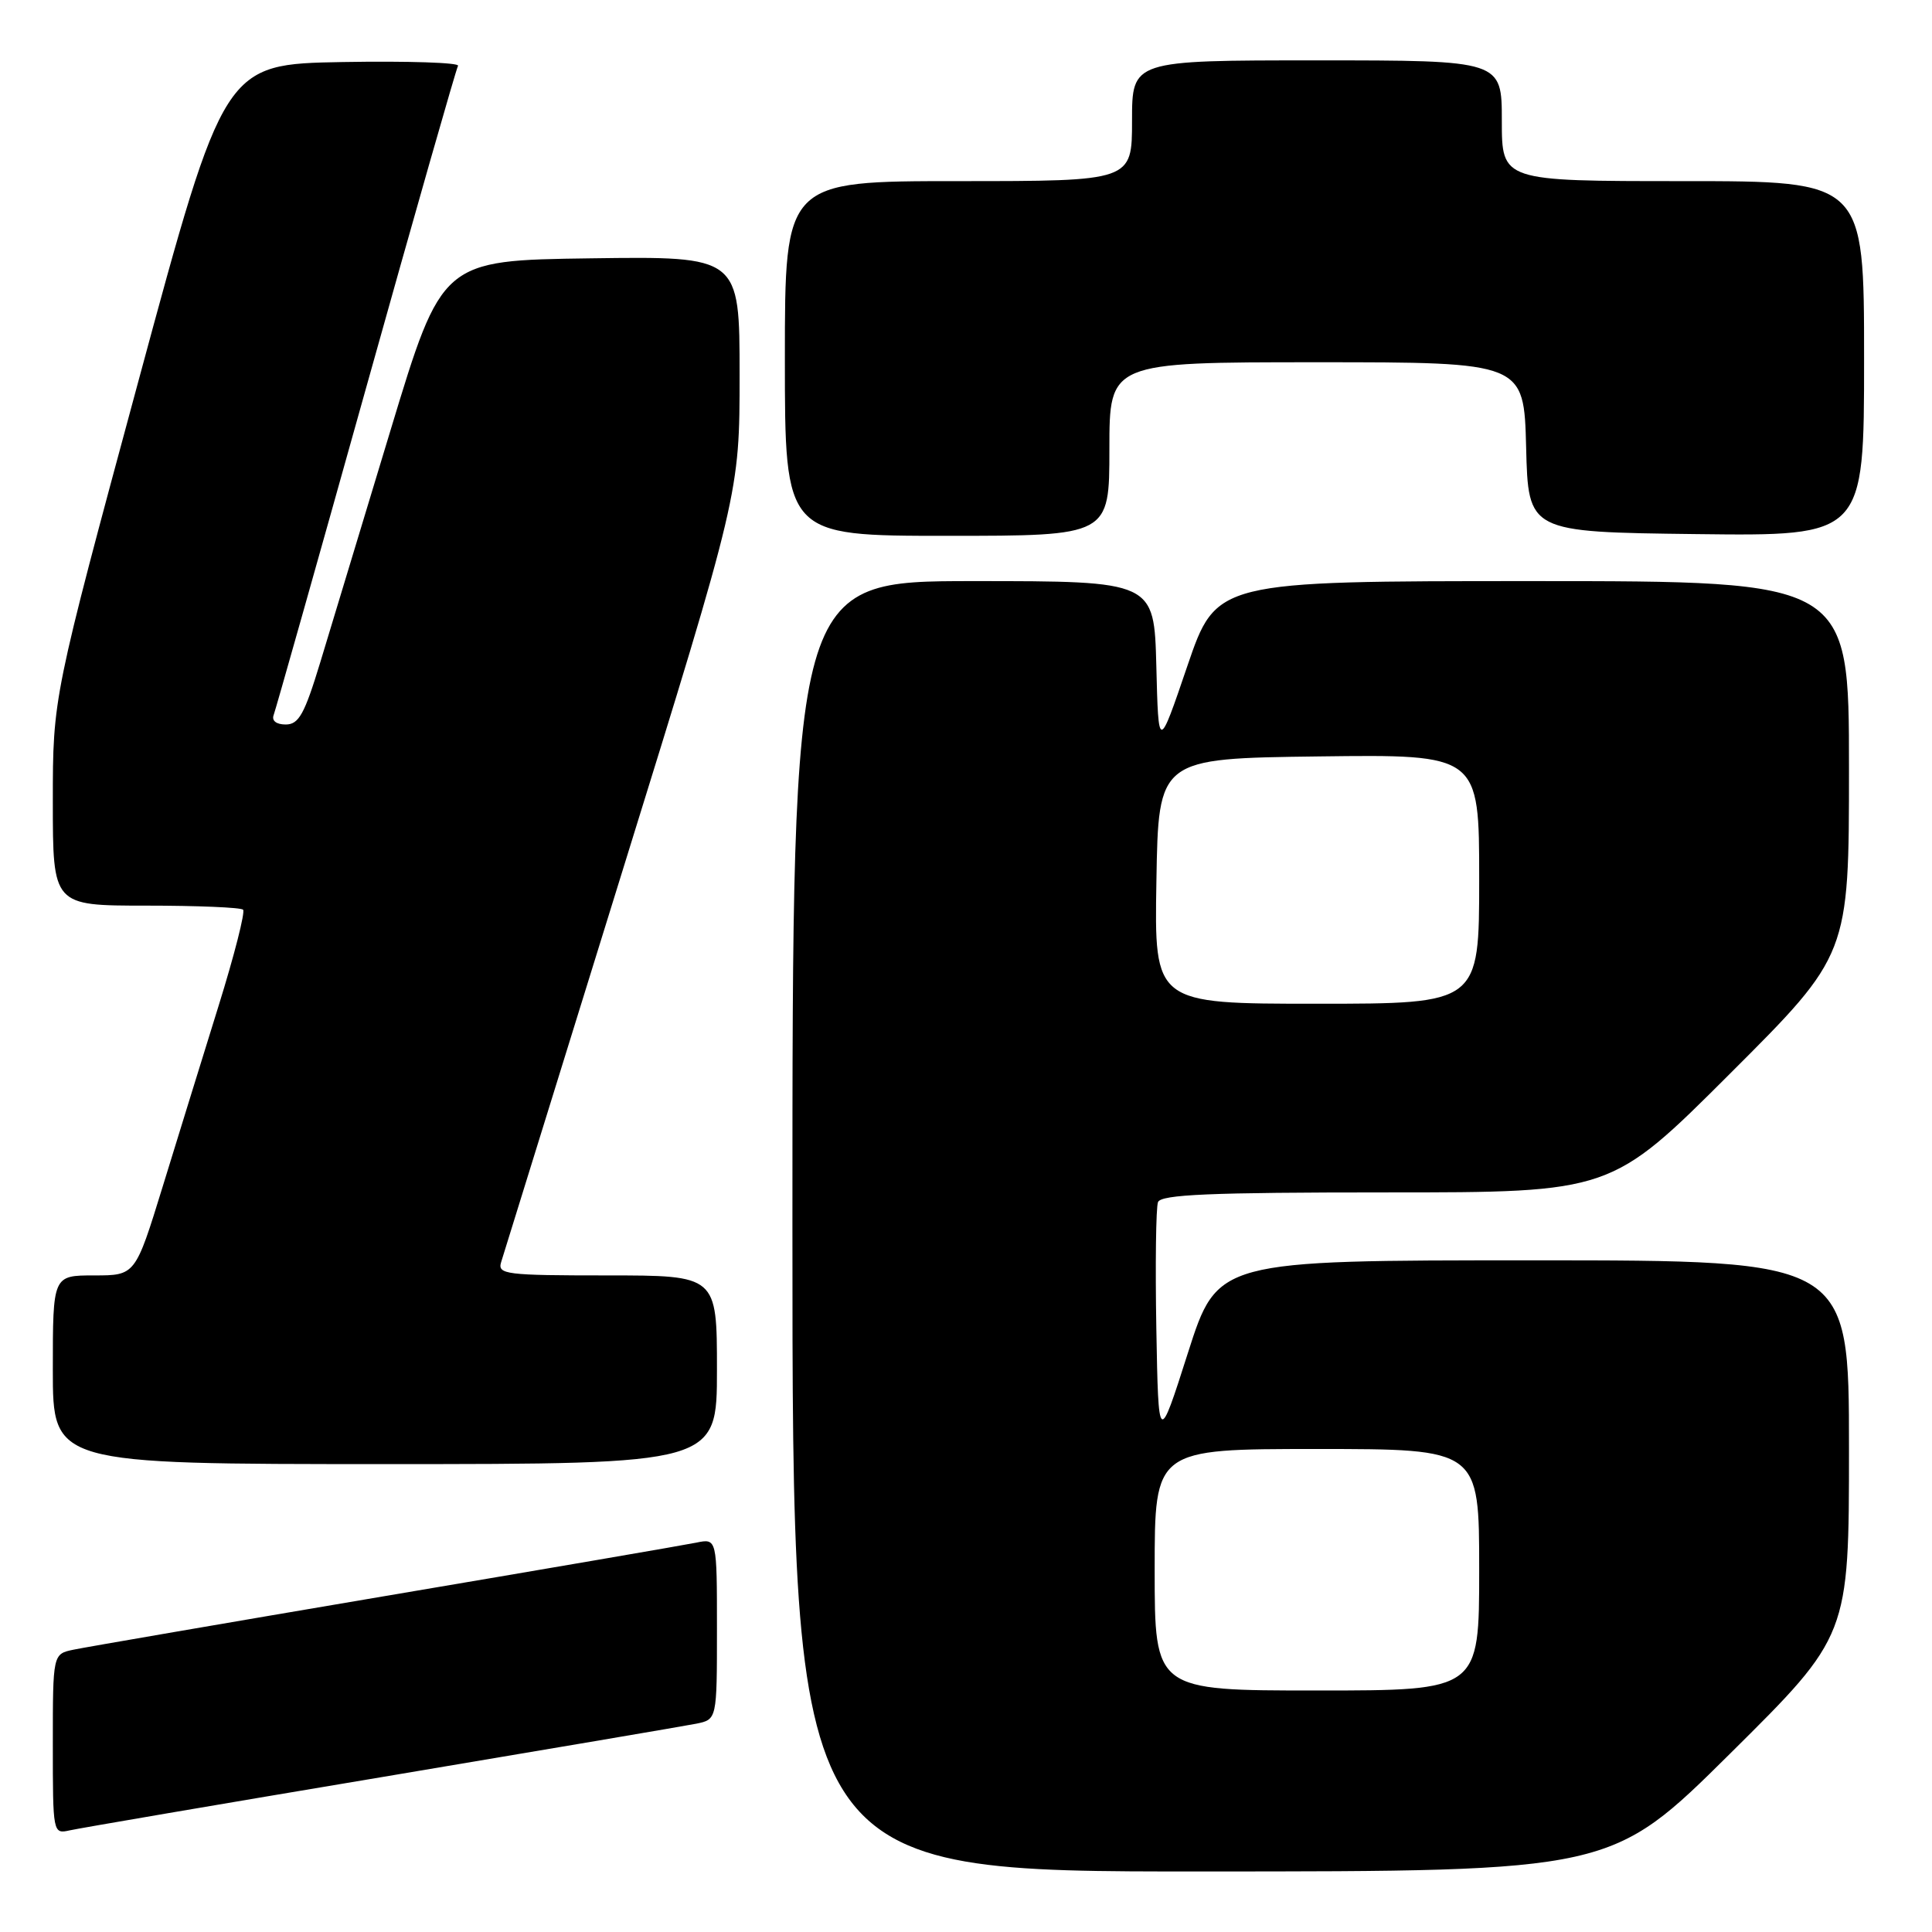 <?xml version="1.0" encoding="UTF-8" standalone="no"?>
<!DOCTYPE svg PUBLIC "-//W3C//DTD SVG 1.1//EN" "http://www.w3.org/Graphics/SVG/1.1/DTD/svg11.dtd" >
<svg xmlns="http://www.w3.org/2000/svg" xmlns:xlink="http://www.w3.org/1999/xlink" version="1.1" viewBox="0 0 256 256">
 <g >
 <path fill="currentColor"
d=" M 229.25 232.36 C 245.00 216.75 245.00 216.75 245.00 191.87 C 245.00 167.00 245.00 167.00 203.16 167.00 C 161.33 167.00 161.33 167.00 157.41 179.25 C 153.50 191.50 153.50 191.50 153.22 176.04 C 153.07 167.54 153.17 160.00 153.44 159.29 C 153.83 158.28 160.30 158.00 183.71 158.00 C 213.48 158.00 213.48 158.00 229.24 142.26 C 245.00 126.52 245.00 126.52 245.00 101.76 C 245.00 77.00 245.00 77.00 203.08 77.00 C 161.17 77.00 161.17 77.00 157.33 88.25 C 153.50 99.50 153.50 99.50 153.22 88.25 C 152.93 77.00 152.93 77.00 128.97 77.00 C 105.00 77.00 105.00 77.00 105.00 162.50 C 105.00 248.00 105.00 248.00 159.25 247.98 C 213.50 247.97 213.50 247.97 229.25 232.36 Z  M 50.50 235.49 C 71.95 231.89 90.74 228.70 92.25 228.40 C 95.00 227.84 95.00 227.84 95.00 215.84 C 95.00 203.84 95.00 203.84 92.25 204.41 C 90.74 204.72 72.18 207.91 51.00 211.49 C 29.82 215.08 11.26 218.27 9.75 218.59 C 7.00 219.16 7.00 219.16 7.00 231.10 C 7.00 242.96 7.01 243.03 9.25 242.53 C 10.49 242.25 29.05 239.08 50.50 235.49 Z  M 95.00 181.50 C 95.00 169.00 95.00 169.00 80.43 169.00 C 67.02 169.00 65.91 168.86 66.40 167.25 C 66.69 166.29 73.92 142.97 82.47 115.43 C 98.00 65.37 98.00 65.37 98.00 49.66 C 98.00 33.96 98.00 33.96 78.28 34.23 C 58.56 34.50 58.56 34.50 51.75 57.00 C 48.00 69.38 43.81 83.21 42.44 87.75 C 40.35 94.63 39.59 96.00 37.86 96.00 C 36.61 96.00 35.98 95.50 36.26 94.75 C 36.52 94.06 42.02 74.60 48.48 51.50 C 54.94 28.40 60.44 9.15 60.69 8.72 C 60.94 8.30 54.07 8.07 45.42 8.22 C 29.70 8.50 29.70 8.50 18.35 50.46 C 7.00 92.42 7.00 92.42 7.00 106.21 C 7.00 120.00 7.00 120.00 19.33 120.00 C 26.12 120.00 31.91 120.24 32.21 120.54 C 32.51 120.84 31.05 126.58 28.96 133.29 C 26.87 140.01 23.54 150.79 21.55 157.25 C 17.93 169.00 17.93 169.00 12.47 169.00 C 7.00 169.00 7.00 169.00 7.00 181.50 C 7.00 194.00 7.00 194.00 51.00 194.00 C 95.00 194.00 95.00 194.00 95.00 181.50 Z  M 147.00 59.50 C 147.00 48.00 147.00 48.00 174.47 48.00 C 201.93 48.00 201.93 48.00 202.22 59.25 C 202.50 70.50 202.50 70.50 224.75 70.77 C 247.00 71.04 247.00 71.04 247.00 47.52 C 247.00 24.00 247.00 24.00 223.00 24.00 C 199.00 24.00 199.00 24.00 199.00 16.00 C 199.00 8.00 199.00 8.00 174.50 8.00 C 150.00 8.00 150.00 8.00 150.00 16.00 C 150.00 24.00 150.00 24.00 127.00 24.00 C 104.00 24.00 104.00 24.00 104.00 47.50 C 104.00 71.00 104.00 71.00 125.50 71.00 C 147.00 71.00 147.00 71.00 147.00 59.50 Z  M 153.00 208.00 C 153.00 192.00 153.00 192.00 174.50 192.00 C 196.00 192.00 196.00 192.00 196.00 208.00 C 196.00 224.00 196.00 224.00 174.50 224.00 C 153.00 224.00 153.00 224.00 153.00 208.00 Z  M 153.23 116.75 C 153.50 100.50 153.50 100.50 174.75 100.23 C 196.00 99.96 196.00 99.96 196.00 116.48 C 196.00 133.00 196.00 133.00 174.48 133.00 C 152.95 133.00 152.95 133.00 153.23 116.75 Z "/>
</g>
</svg>